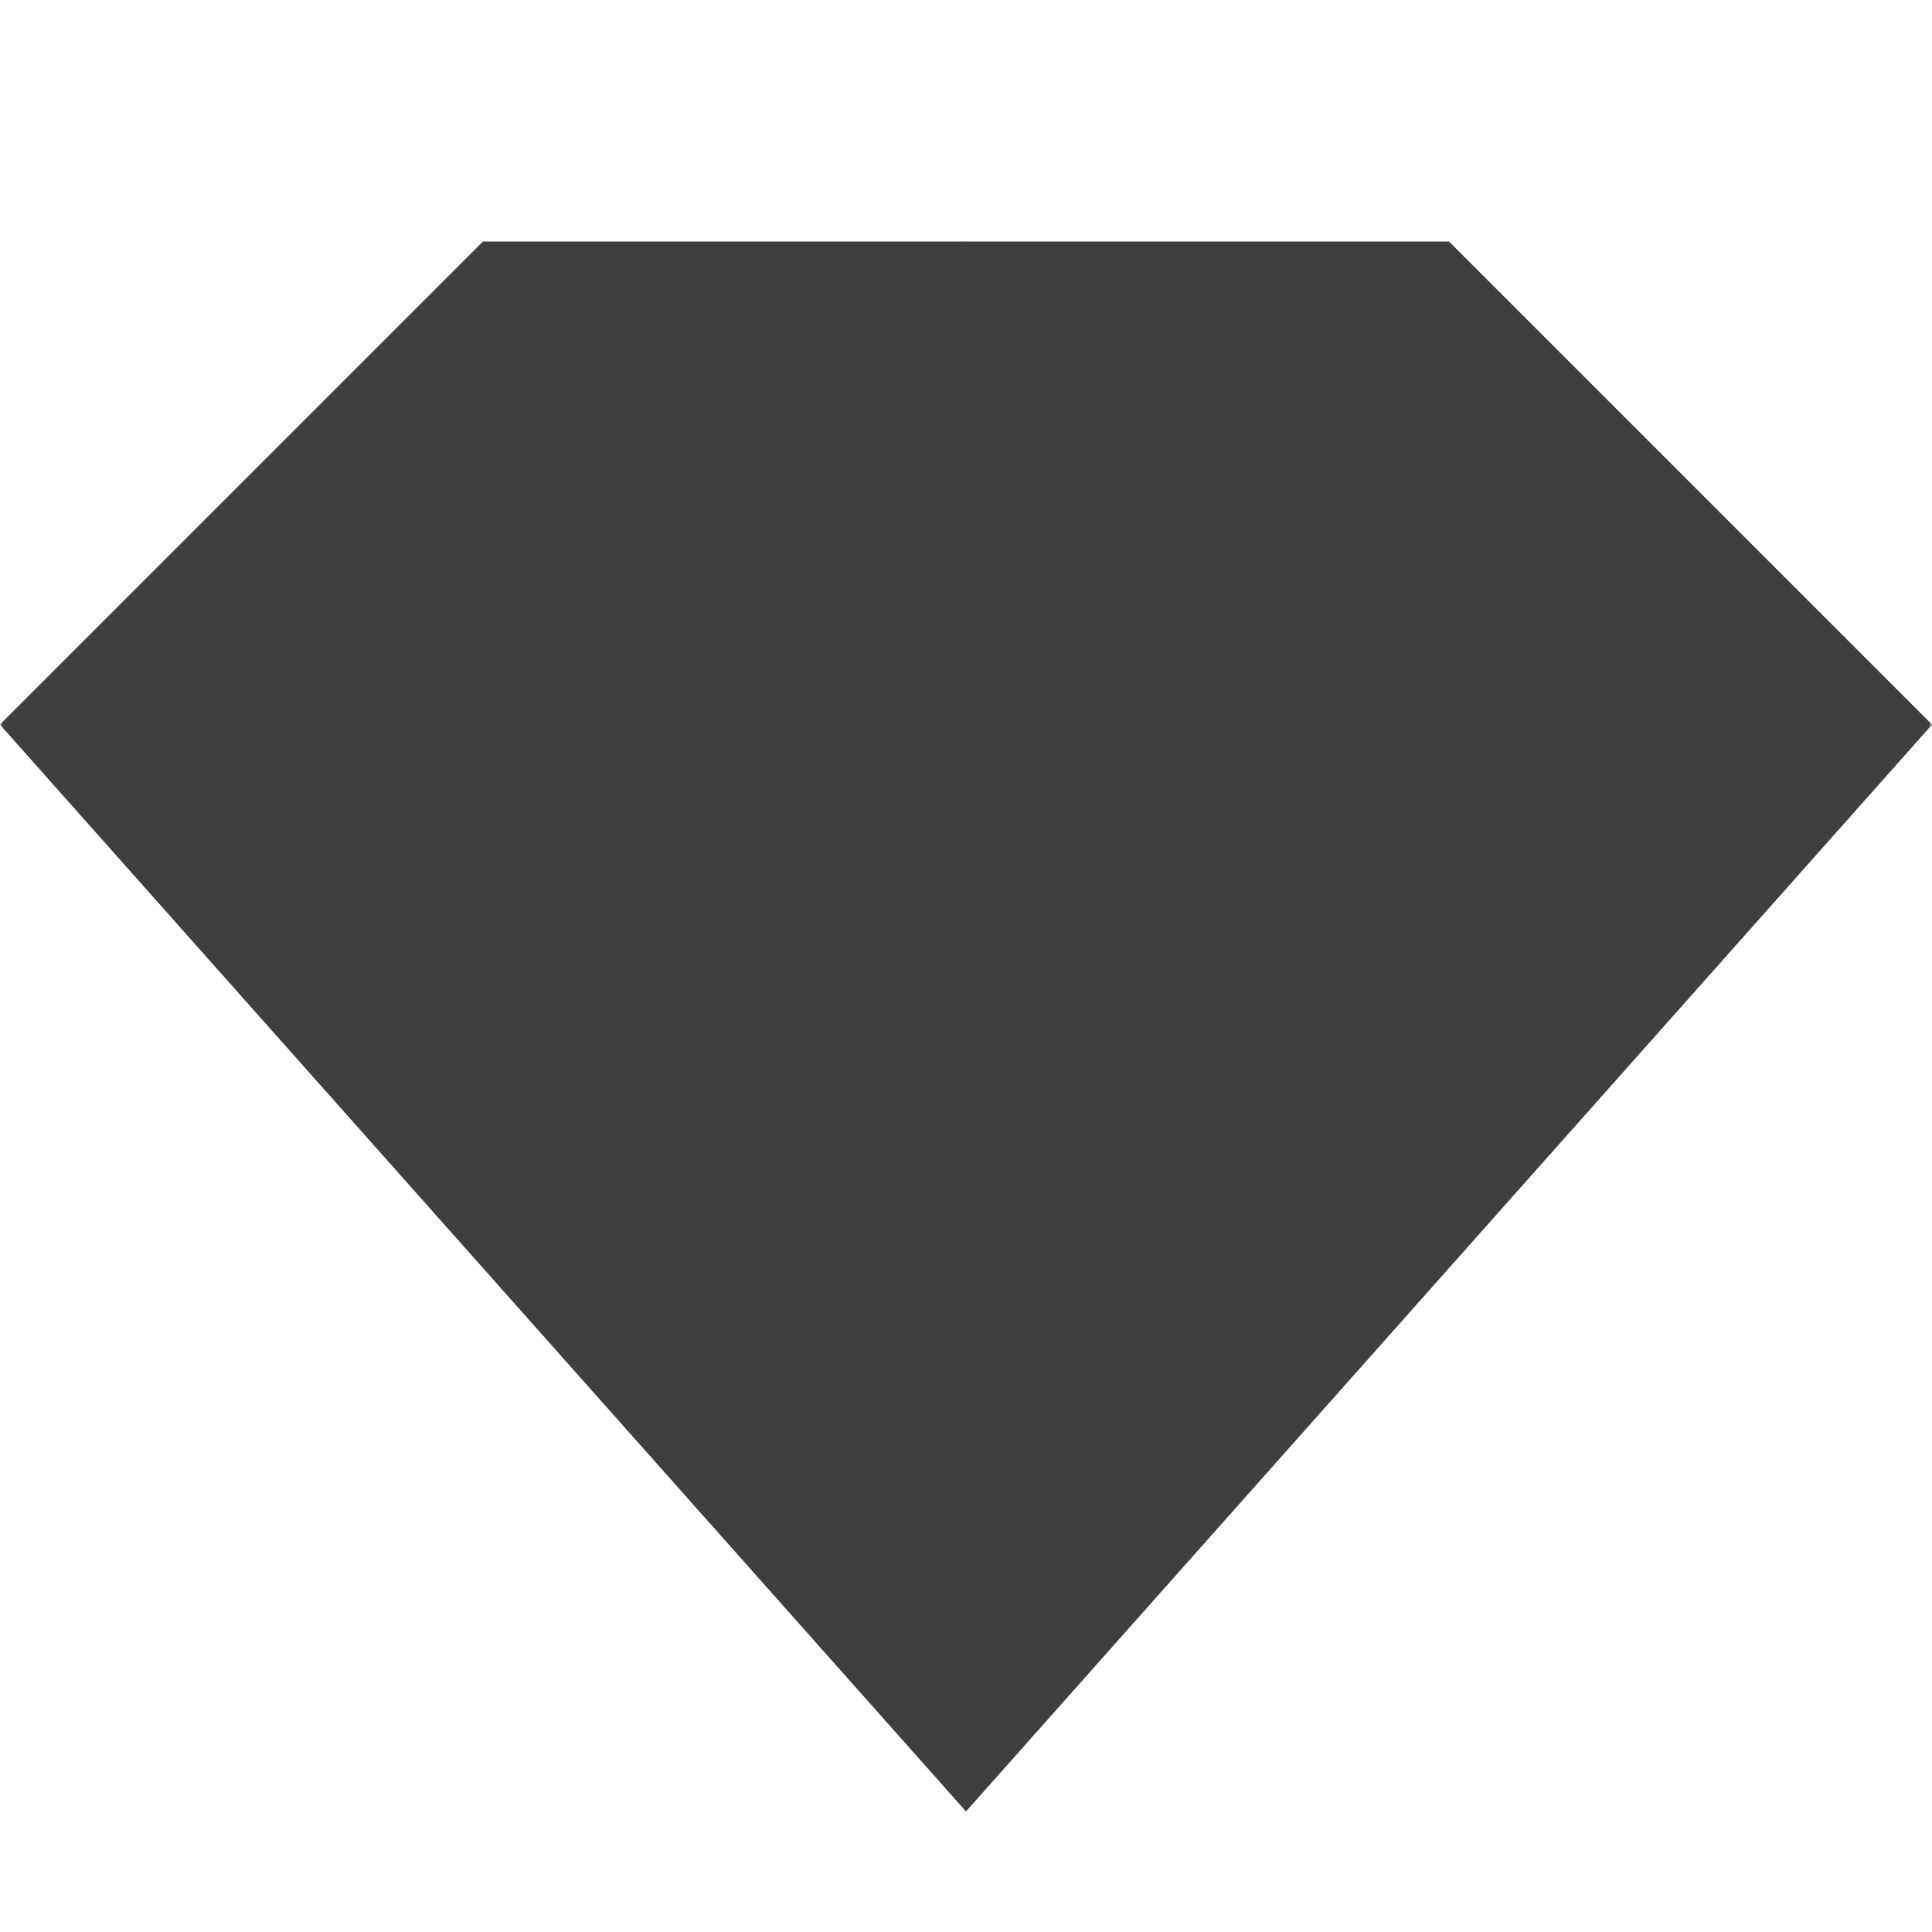 <svg xmlns="http://www.w3.org/2000/svg" width="320" height="320"><defs><mask id="a"><path fill="#fff" d="M0 0h320v320H0z"/><path d="M140 80l-60 60 60 60m40-120l60 60-60 60" fill="none" stroke="#000" stroke-width="25"/></mask></defs><g mask="url(#a)" fill="#3f3f3f"><path d="M0 120l80-80h160l80 80-160 180z"/><path d="M80 120l80-80 80 80zm-80 0l160 180 160-180h-80l-80 180-80-180z"/></g></svg>